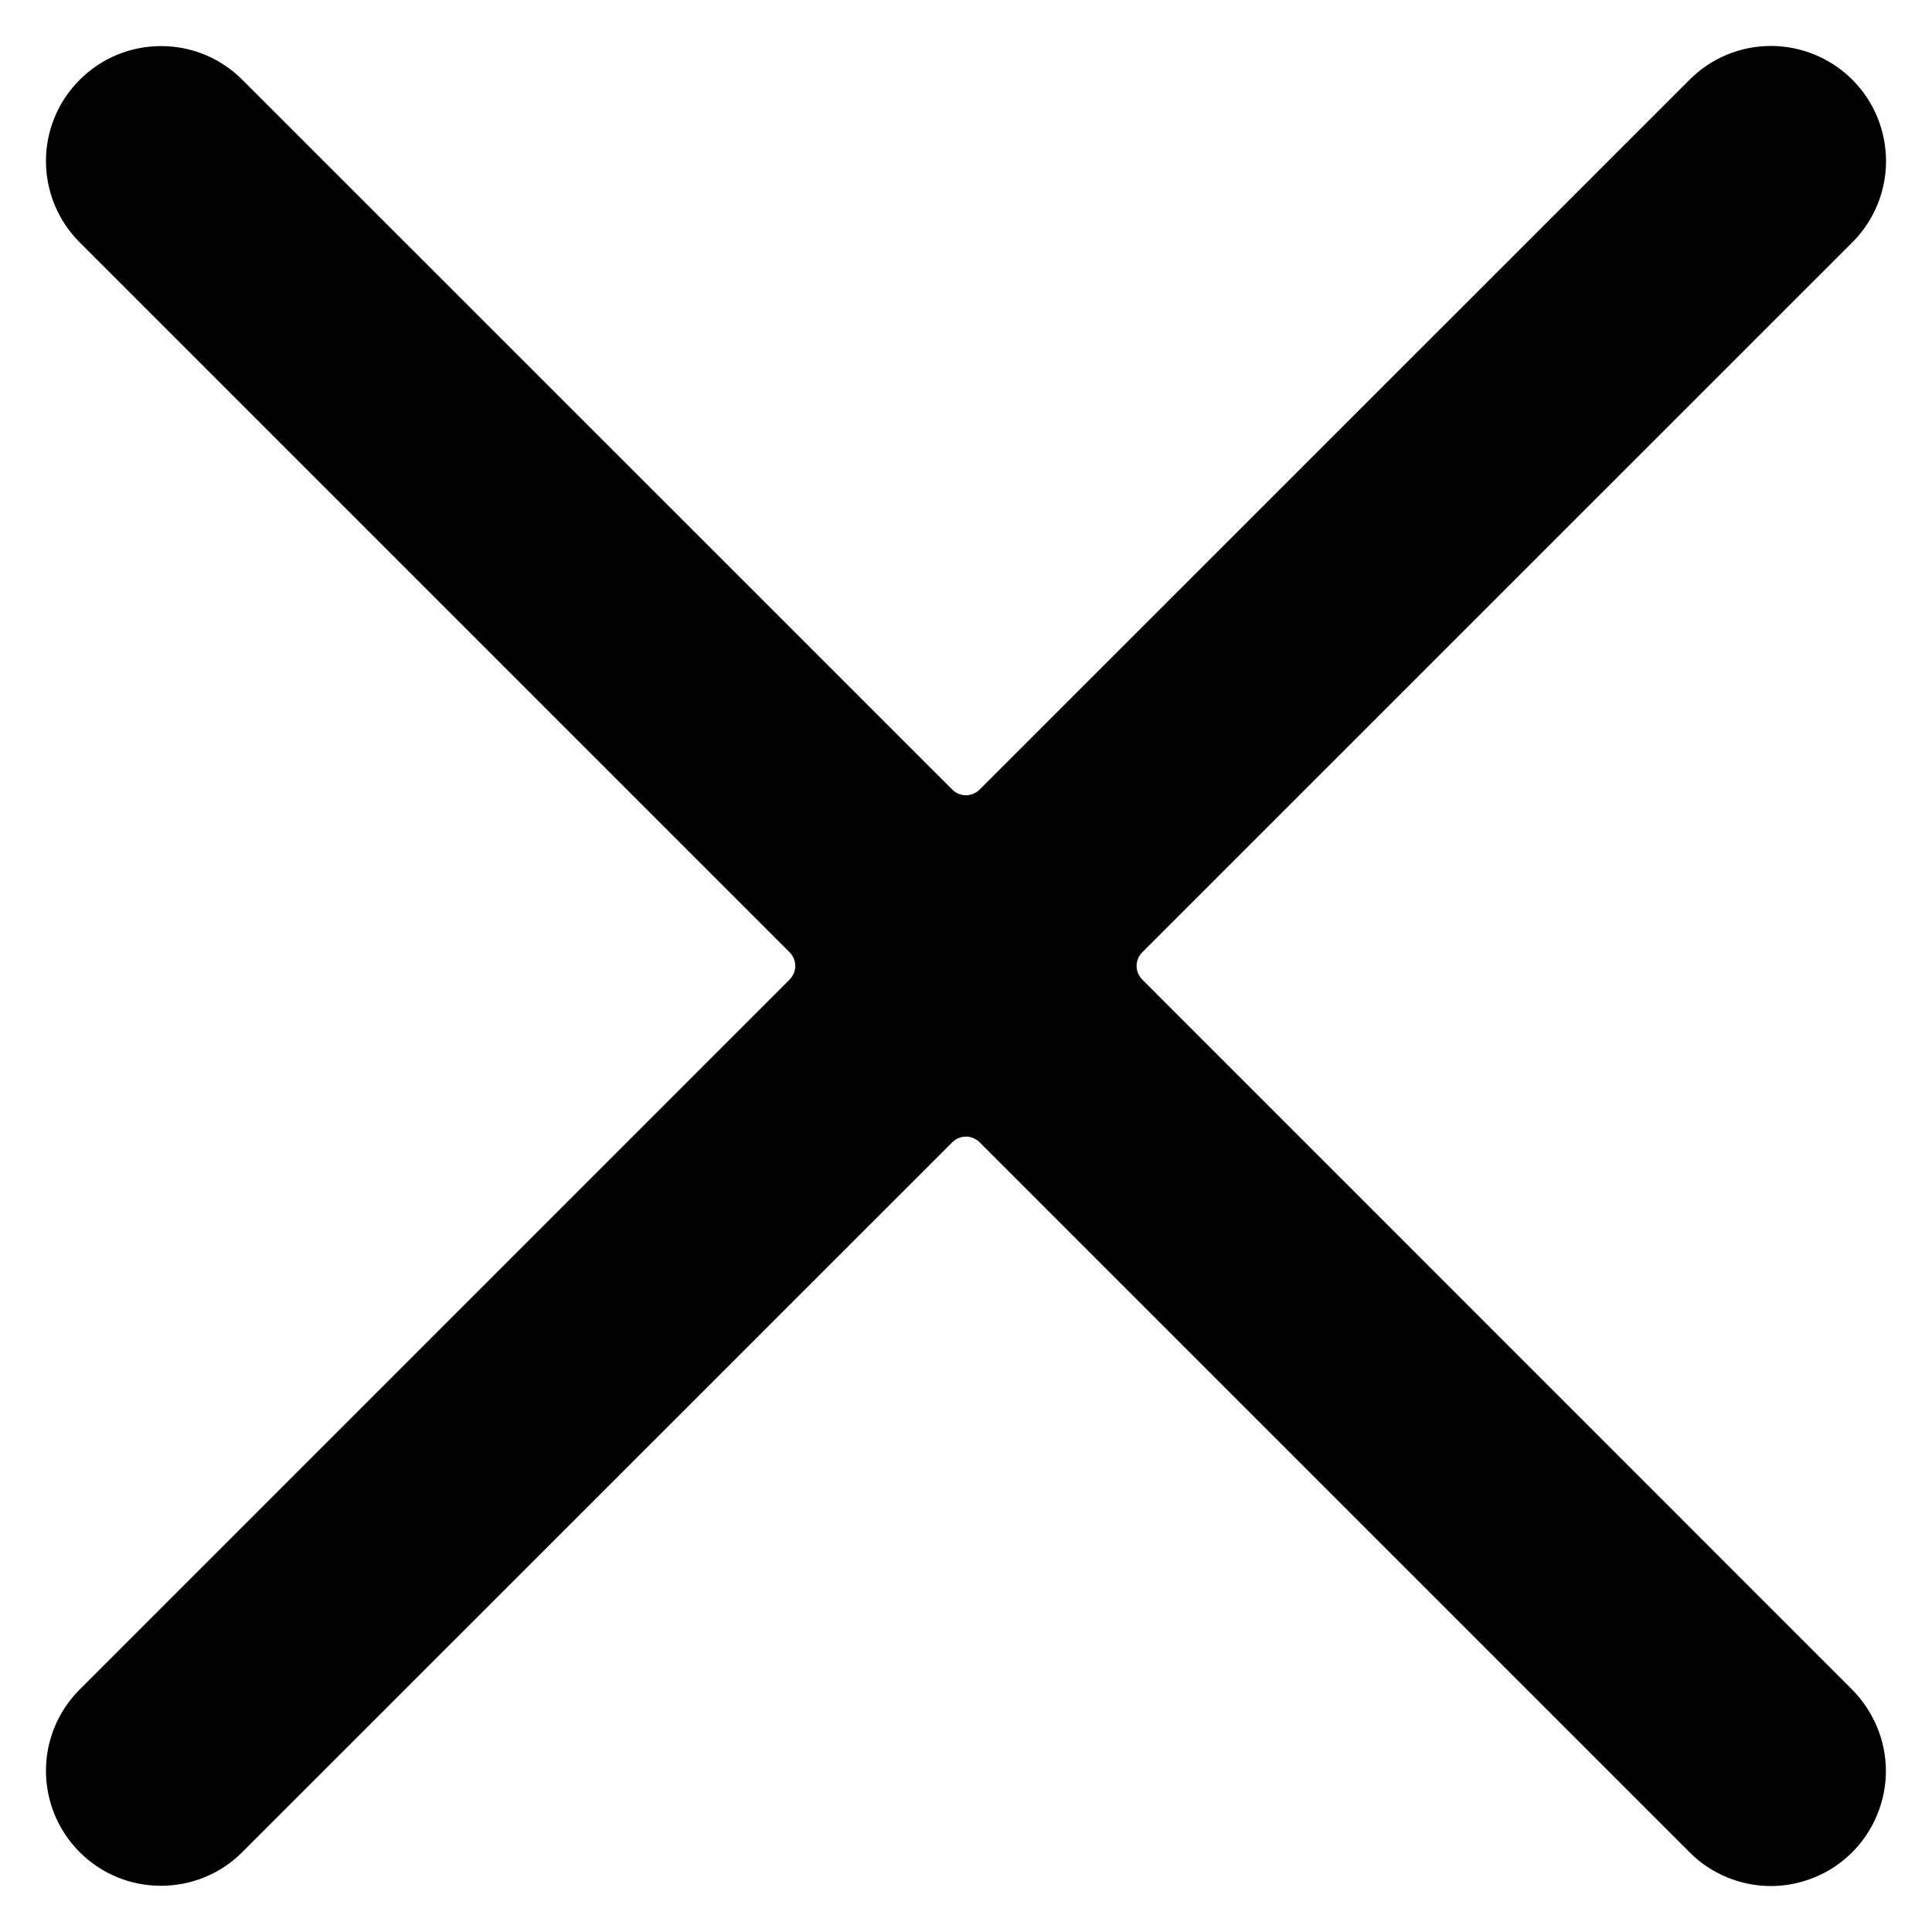 <svg width="14" height="14" viewBox="0 0 14 14" xmlns="http://www.w3.org/2000/svg">
<path d="M0.577 12.243C0.421 12.399 0.333 12.611 0.333 12.832C0.333 13.053 0.421 13.265 0.578 13.422C0.734 13.578 0.946 13.666 1.167 13.665C1.388 13.665 1.6 13.578 1.756 13.421L6.901 8.277C6.914 8.264 6.929 8.254 6.946 8.247C6.963 8.24 6.981 8.236 7 8.236C7.018 8.236 7.036 8.24 7.053 8.247C7.07 8.254 7.085 8.264 7.098 8.277L12.243 13.422C12.32 13.5 12.412 13.561 12.513 13.603C12.614 13.645 12.723 13.667 12.832 13.667C12.942 13.667 13.05 13.645 13.151 13.603C13.252 13.562 13.344 13.5 13.421 13.423C13.499 13.345 13.56 13.254 13.602 13.152C13.644 13.051 13.666 12.943 13.666 12.834C13.666 12.724 13.644 12.616 13.602 12.515C13.56 12.414 13.499 12.322 13.422 12.244L8.277 7.098C8.264 7.085 8.254 7.069 8.247 7.053C8.24 7.036 8.236 7.018 8.236 6.999C8.236 6.981 8.24 6.963 8.247 6.946C8.254 6.929 8.264 6.914 8.277 6.901L13.423 1.756C13.579 1.6 13.667 1.388 13.667 1.166C13.666 0.945 13.579 0.733 13.422 0.577C13.266 0.421 13.053 0.333 12.832 0.333C12.611 0.333 12.399 0.421 12.243 0.578L7.098 5.722C7.085 5.735 7.07 5.745 7.053 5.752C7.036 5.759 7.018 5.763 7 5.763C6.981 5.763 6.963 5.759 6.946 5.752C6.929 5.745 6.914 5.735 6.901 5.722L1.756 0.578C1.679 0.501 1.587 0.439 1.486 0.397C1.385 0.355 1.276 0.334 1.167 0.334C0.946 0.334 0.734 0.421 0.578 0.578C0.421 0.734 0.333 0.946 0.333 1.167C0.333 1.388 0.421 1.6 0.577 1.756L5.722 6.901C5.735 6.914 5.745 6.929 5.752 6.946C5.759 6.963 5.763 6.981 5.763 6.999C5.763 7.018 5.759 7.036 5.752 7.053C5.745 7.069 5.735 7.085 5.722 7.098L0.577 12.243Z" />
</svg>
